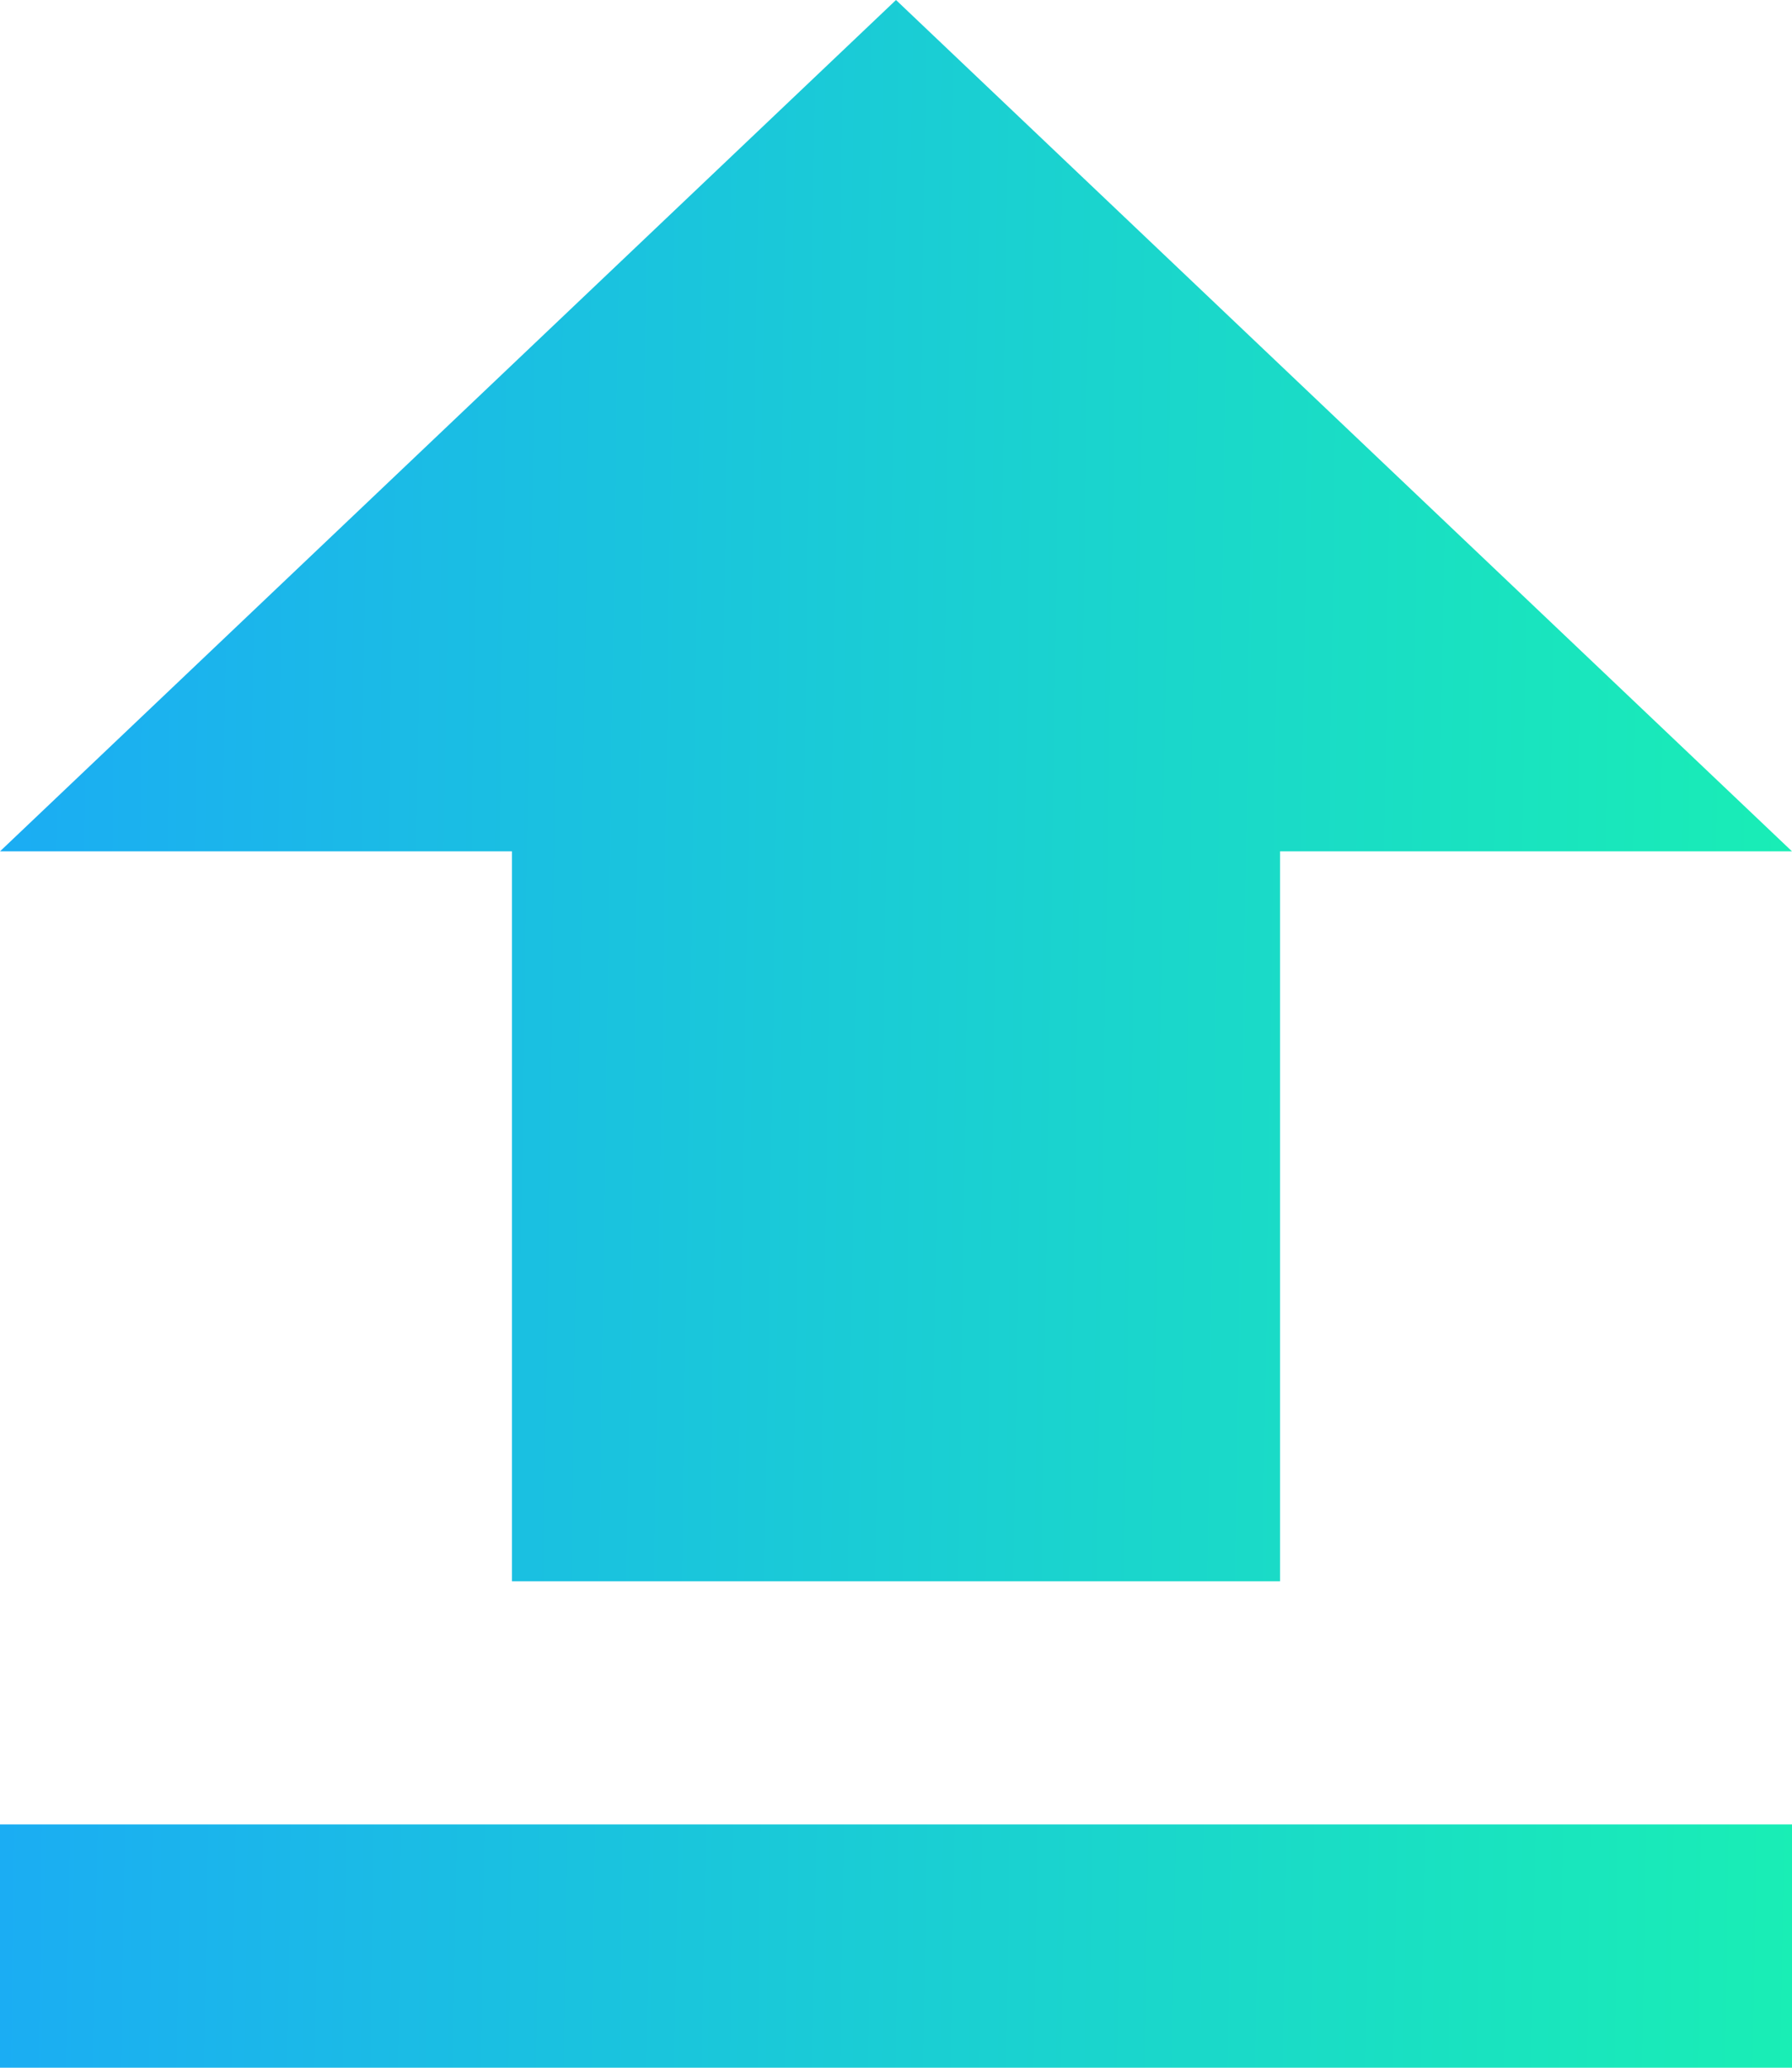 <svg width="13" height="15" viewBox="0 0 13 15" fill="none" xmlns="http://www.w3.org/2000/svg">
<path d="M3.714 11.471H9.286V6.176H13L6.5 0L0 6.176H3.714V11.471ZM0 13.235H13V15H0V13.235Z" fill="url(#paint0_linear_2274_2611)"/>
<defs>
<linearGradient id="paint0_linear_2274_2611" x1="0" y1="0" x2="13.245" y2="0.201" gradientUnits="userSpaceOnUse">
<stop stop-color="#1BACF4"/>
<stop offset="1" stop-color="#19EEB5"/>
</linearGradient>
</defs>
</svg>
